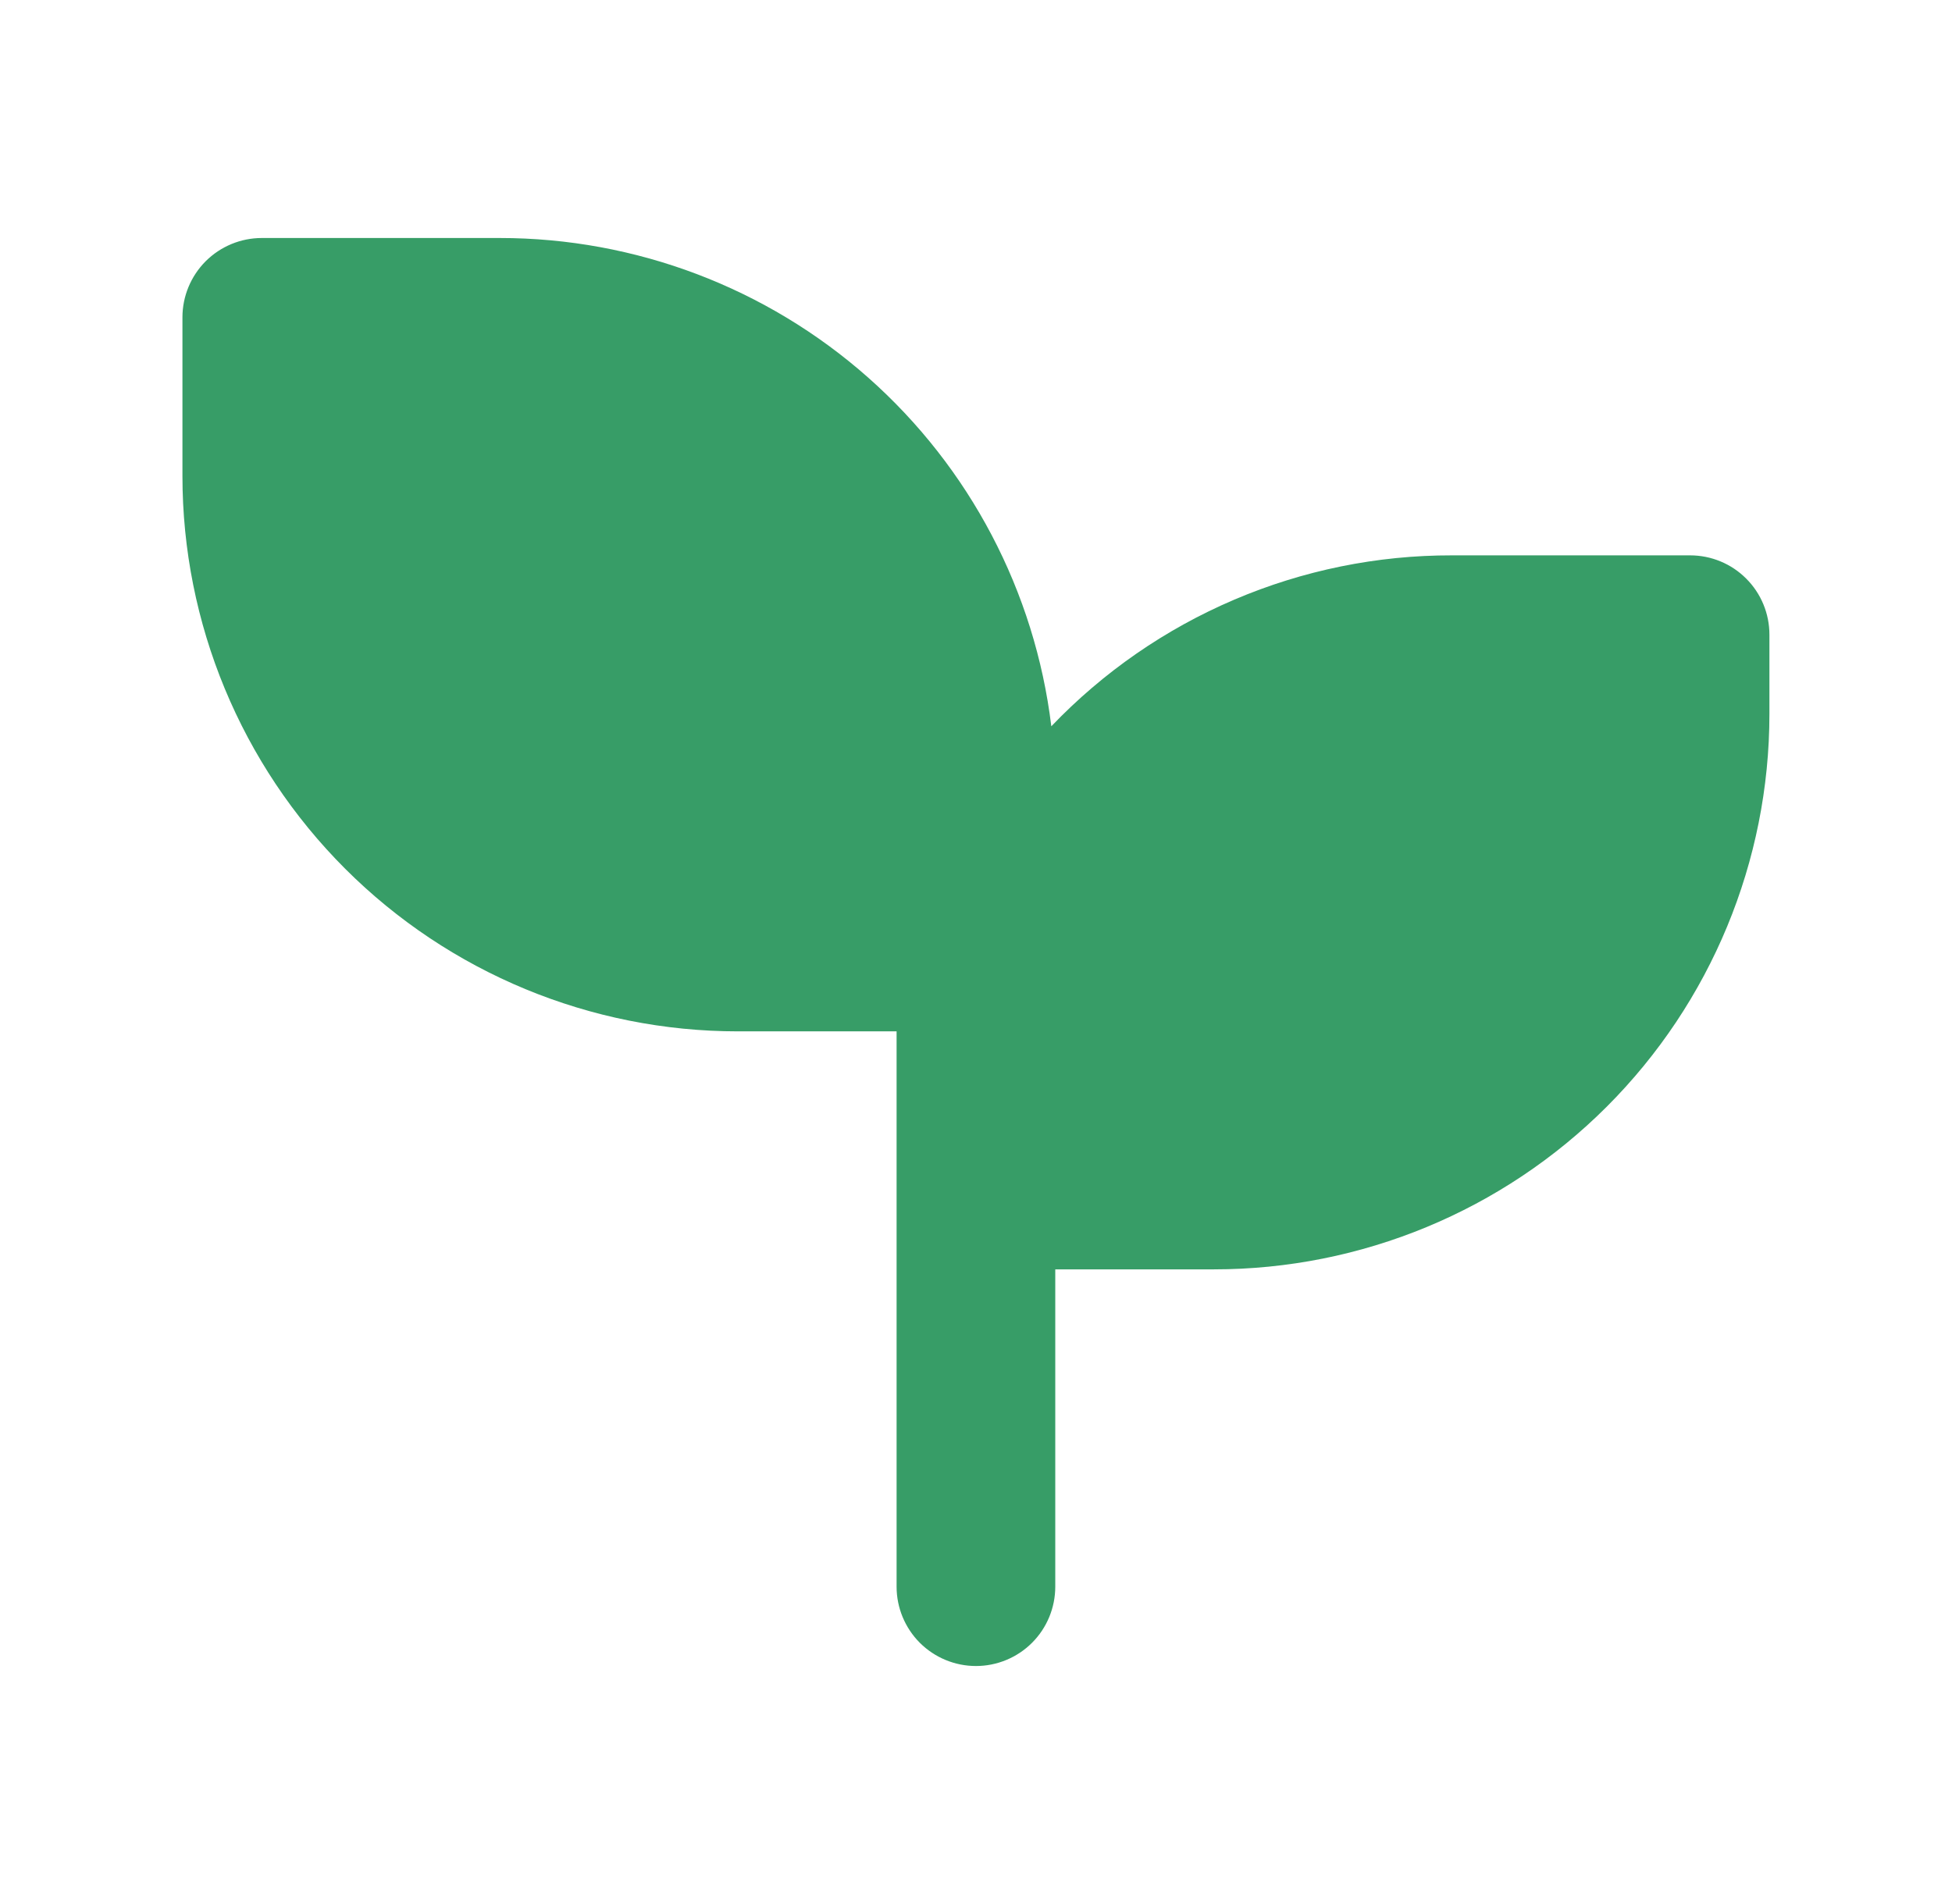 <svg width="41" height="40" viewBox="0 0 41 40" fill="none" xmlns="http://www.w3.org/2000/svg">
<g clip-path="url(#clip0_3002_3317)">
<path d="M10.499 5C13.349 5 16.102 6.043 18.236 7.933C20.37 9.823 21.738 12.428 22.082 15.258C23.169 14.121 24.475 13.216 25.922 12.599C27.369 11.981 28.926 11.664 30.499 11.667H35.499C35.941 11.667 36.365 11.842 36.677 12.155C36.99 12.467 37.165 12.891 37.165 13.333V15C37.165 18.094 35.936 21.062 33.748 23.25C31.56 25.438 28.593 26.667 25.499 26.667H22.165V33.333C22.165 33.775 21.99 34.199 21.677 34.512C21.365 34.824 20.941 35 20.499 35C20.057 35 19.633 34.824 19.32 34.512C19.008 34.199 18.832 33.775 18.832 33.333V21.667H15.499C12.405 21.667 9.437 20.438 7.249 18.25C5.061 16.062 3.832 13.094 3.832 10V6.667C3.832 6.225 4.008 5.801 4.32 5.488C4.633 5.176 5.057 5 5.499 5H10.499Z" fill="#379D67"/>
</g>
<defs>
<clipPath id="clip0_3002_3317">
<rect width="40" height="40" fill="white" transform="translate(0.5)"/>
</clipPath>
</defs>
</svg>
